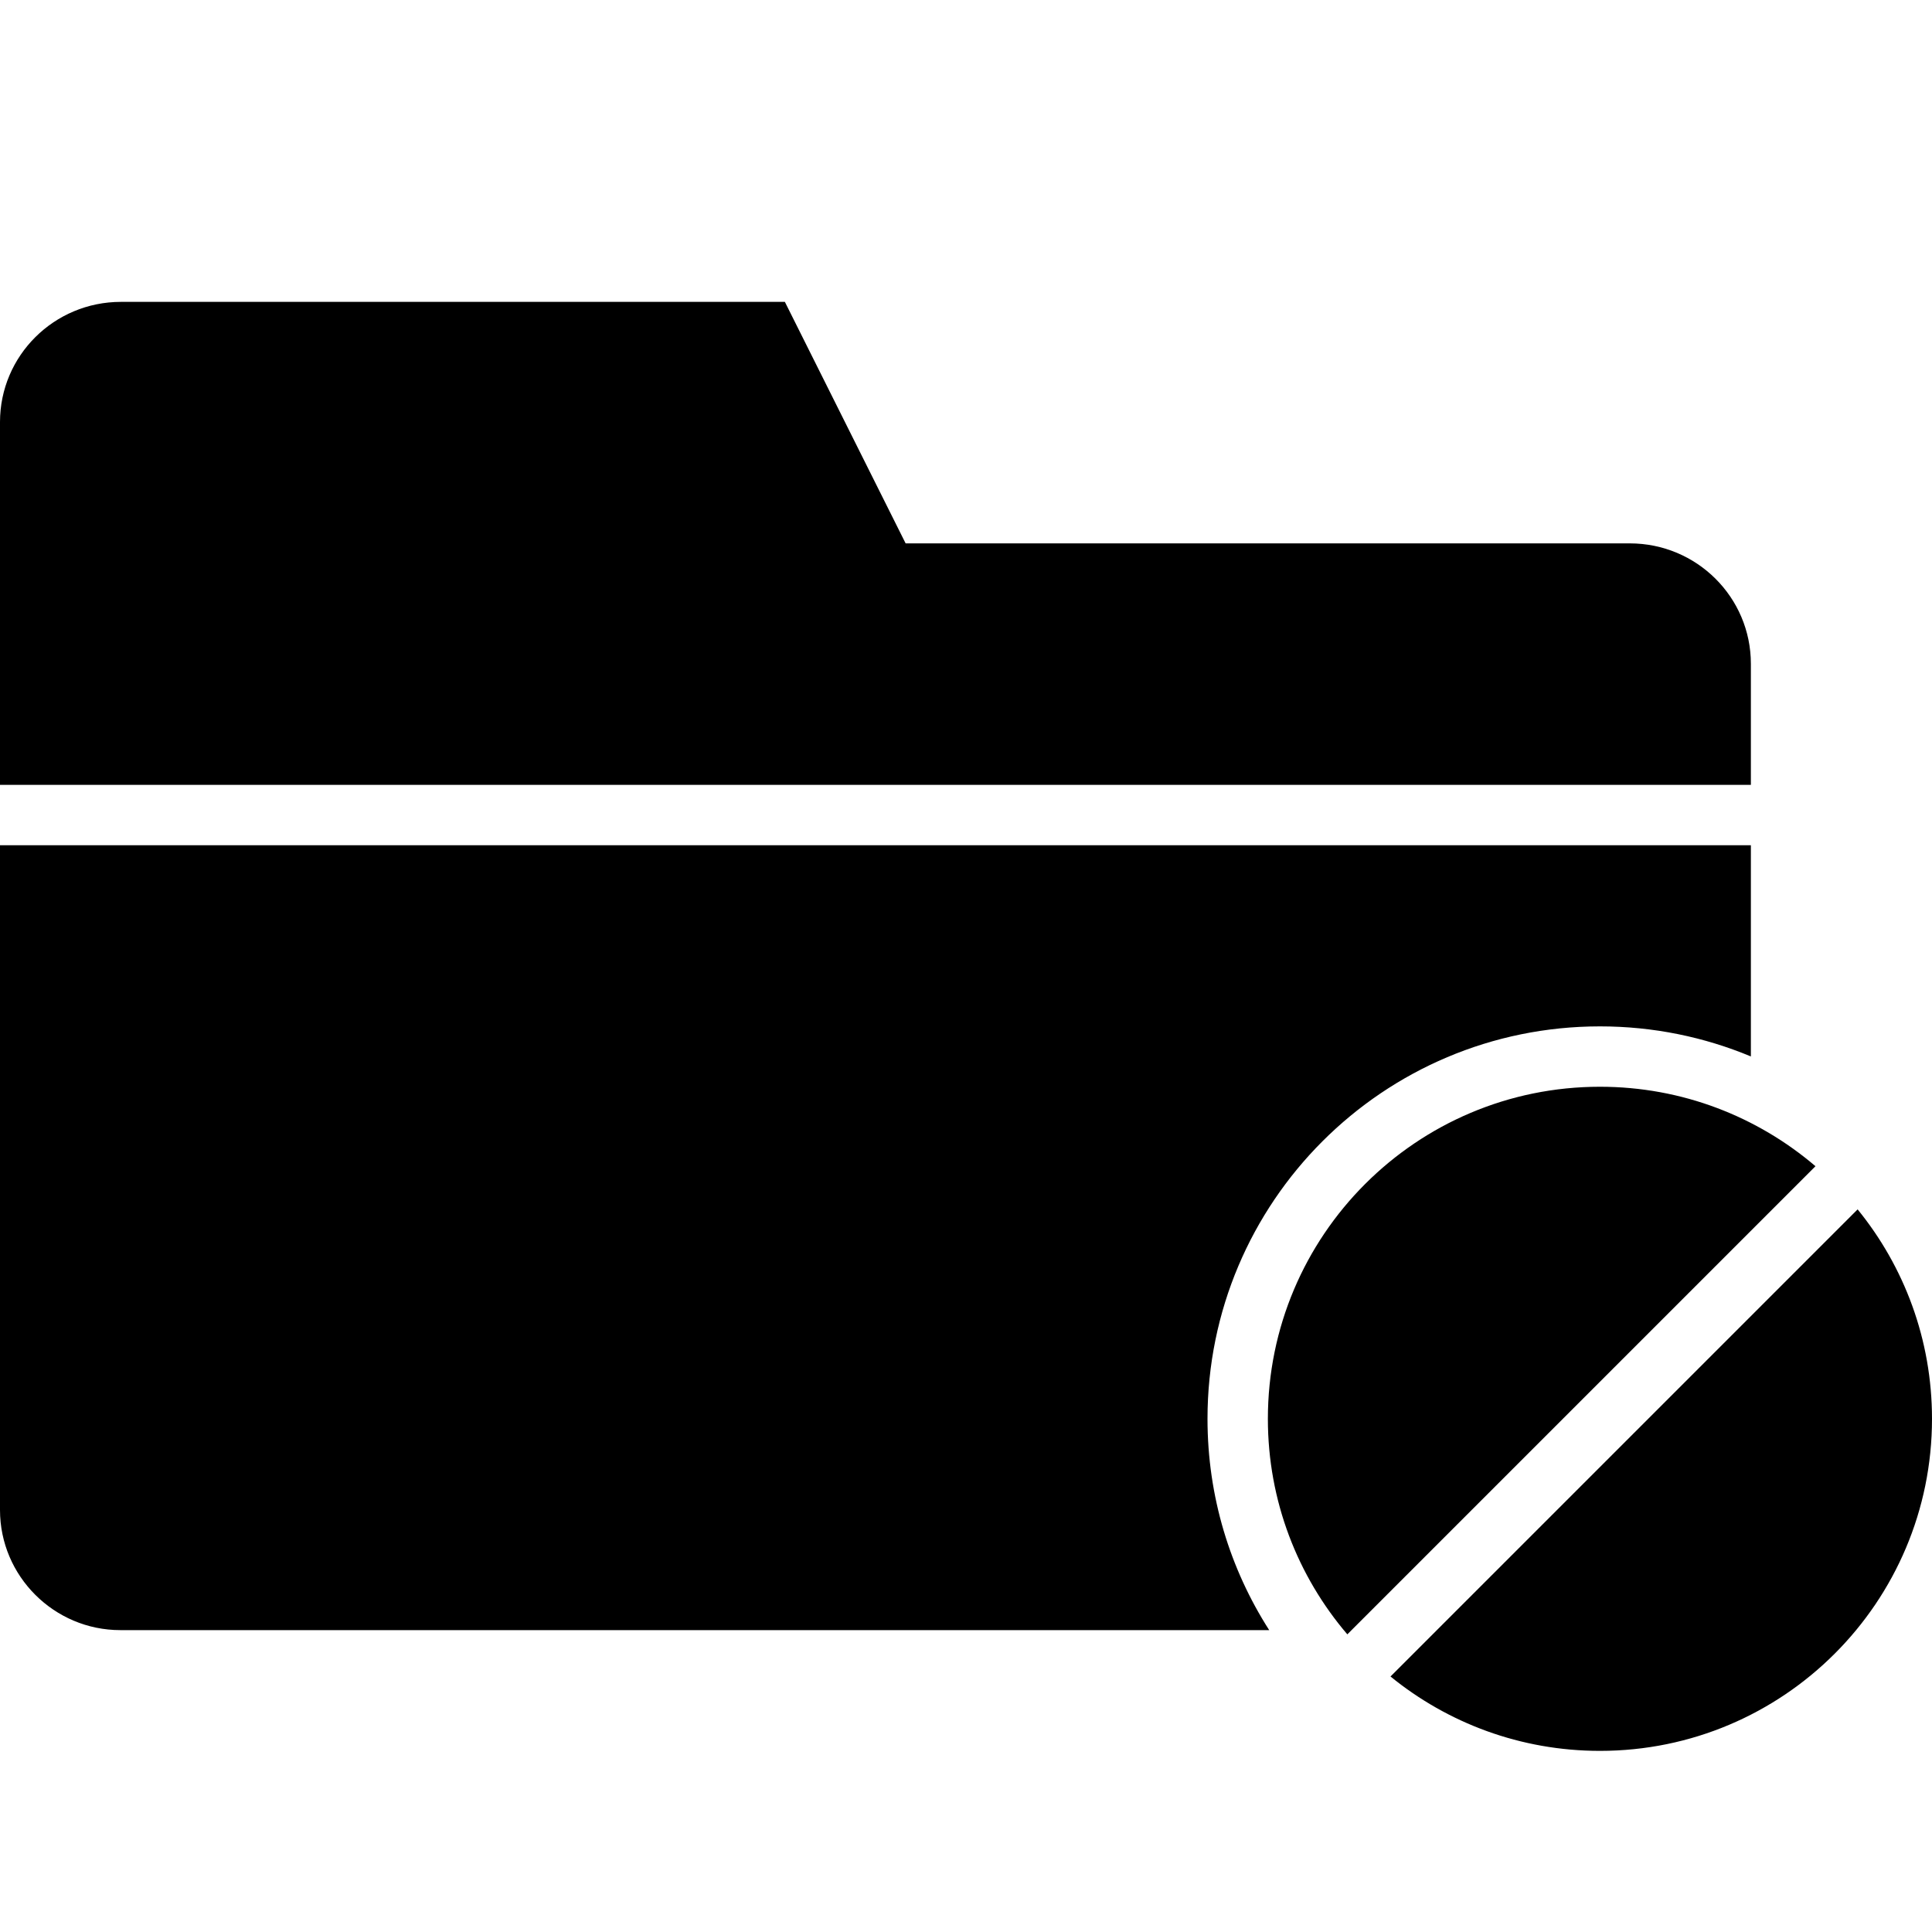 <!-- Generated by IcoMoon.io -->
<svg version="1.1" xmlns="http://www.w3.org/2000/svg" width="32" height="32" viewBox="0 0 32 32">
<path d="M30.768 20.031c0.77 0.946 1.232 2.154 1.232 3.469 0 3.038-2.462 5.5-5.5 5.5-1.315 0-2.523-0.462-3.469-1.232l7.737-7.737zM30.070 19.316c-0.961-0.82-2.207-1.316-3.57-1.316-3.038 0-5.5 2.462-5.5 5.5 0 1.362 0.495 2.609 1.316 3.57l7.754-7.754zM21.022 27h-19.029c-1.094 0-1.993-0.891-1.993-1.991v-11.009h29v3.498c-0.77-0.321-1.614-0.498-2.5-0.498-3.59 0-6.5 2.91-6.5 6.5 0 1.289 0.375 2.49 1.022 3.5v0 0zM0 13v-6.009c0-1.101 0.897-1.991 2.003-1.991h10.997l2 4h11.994c1.109 0 2.006 0.893 2.006 1.995v2.005h-29z"></path>
</svg>

